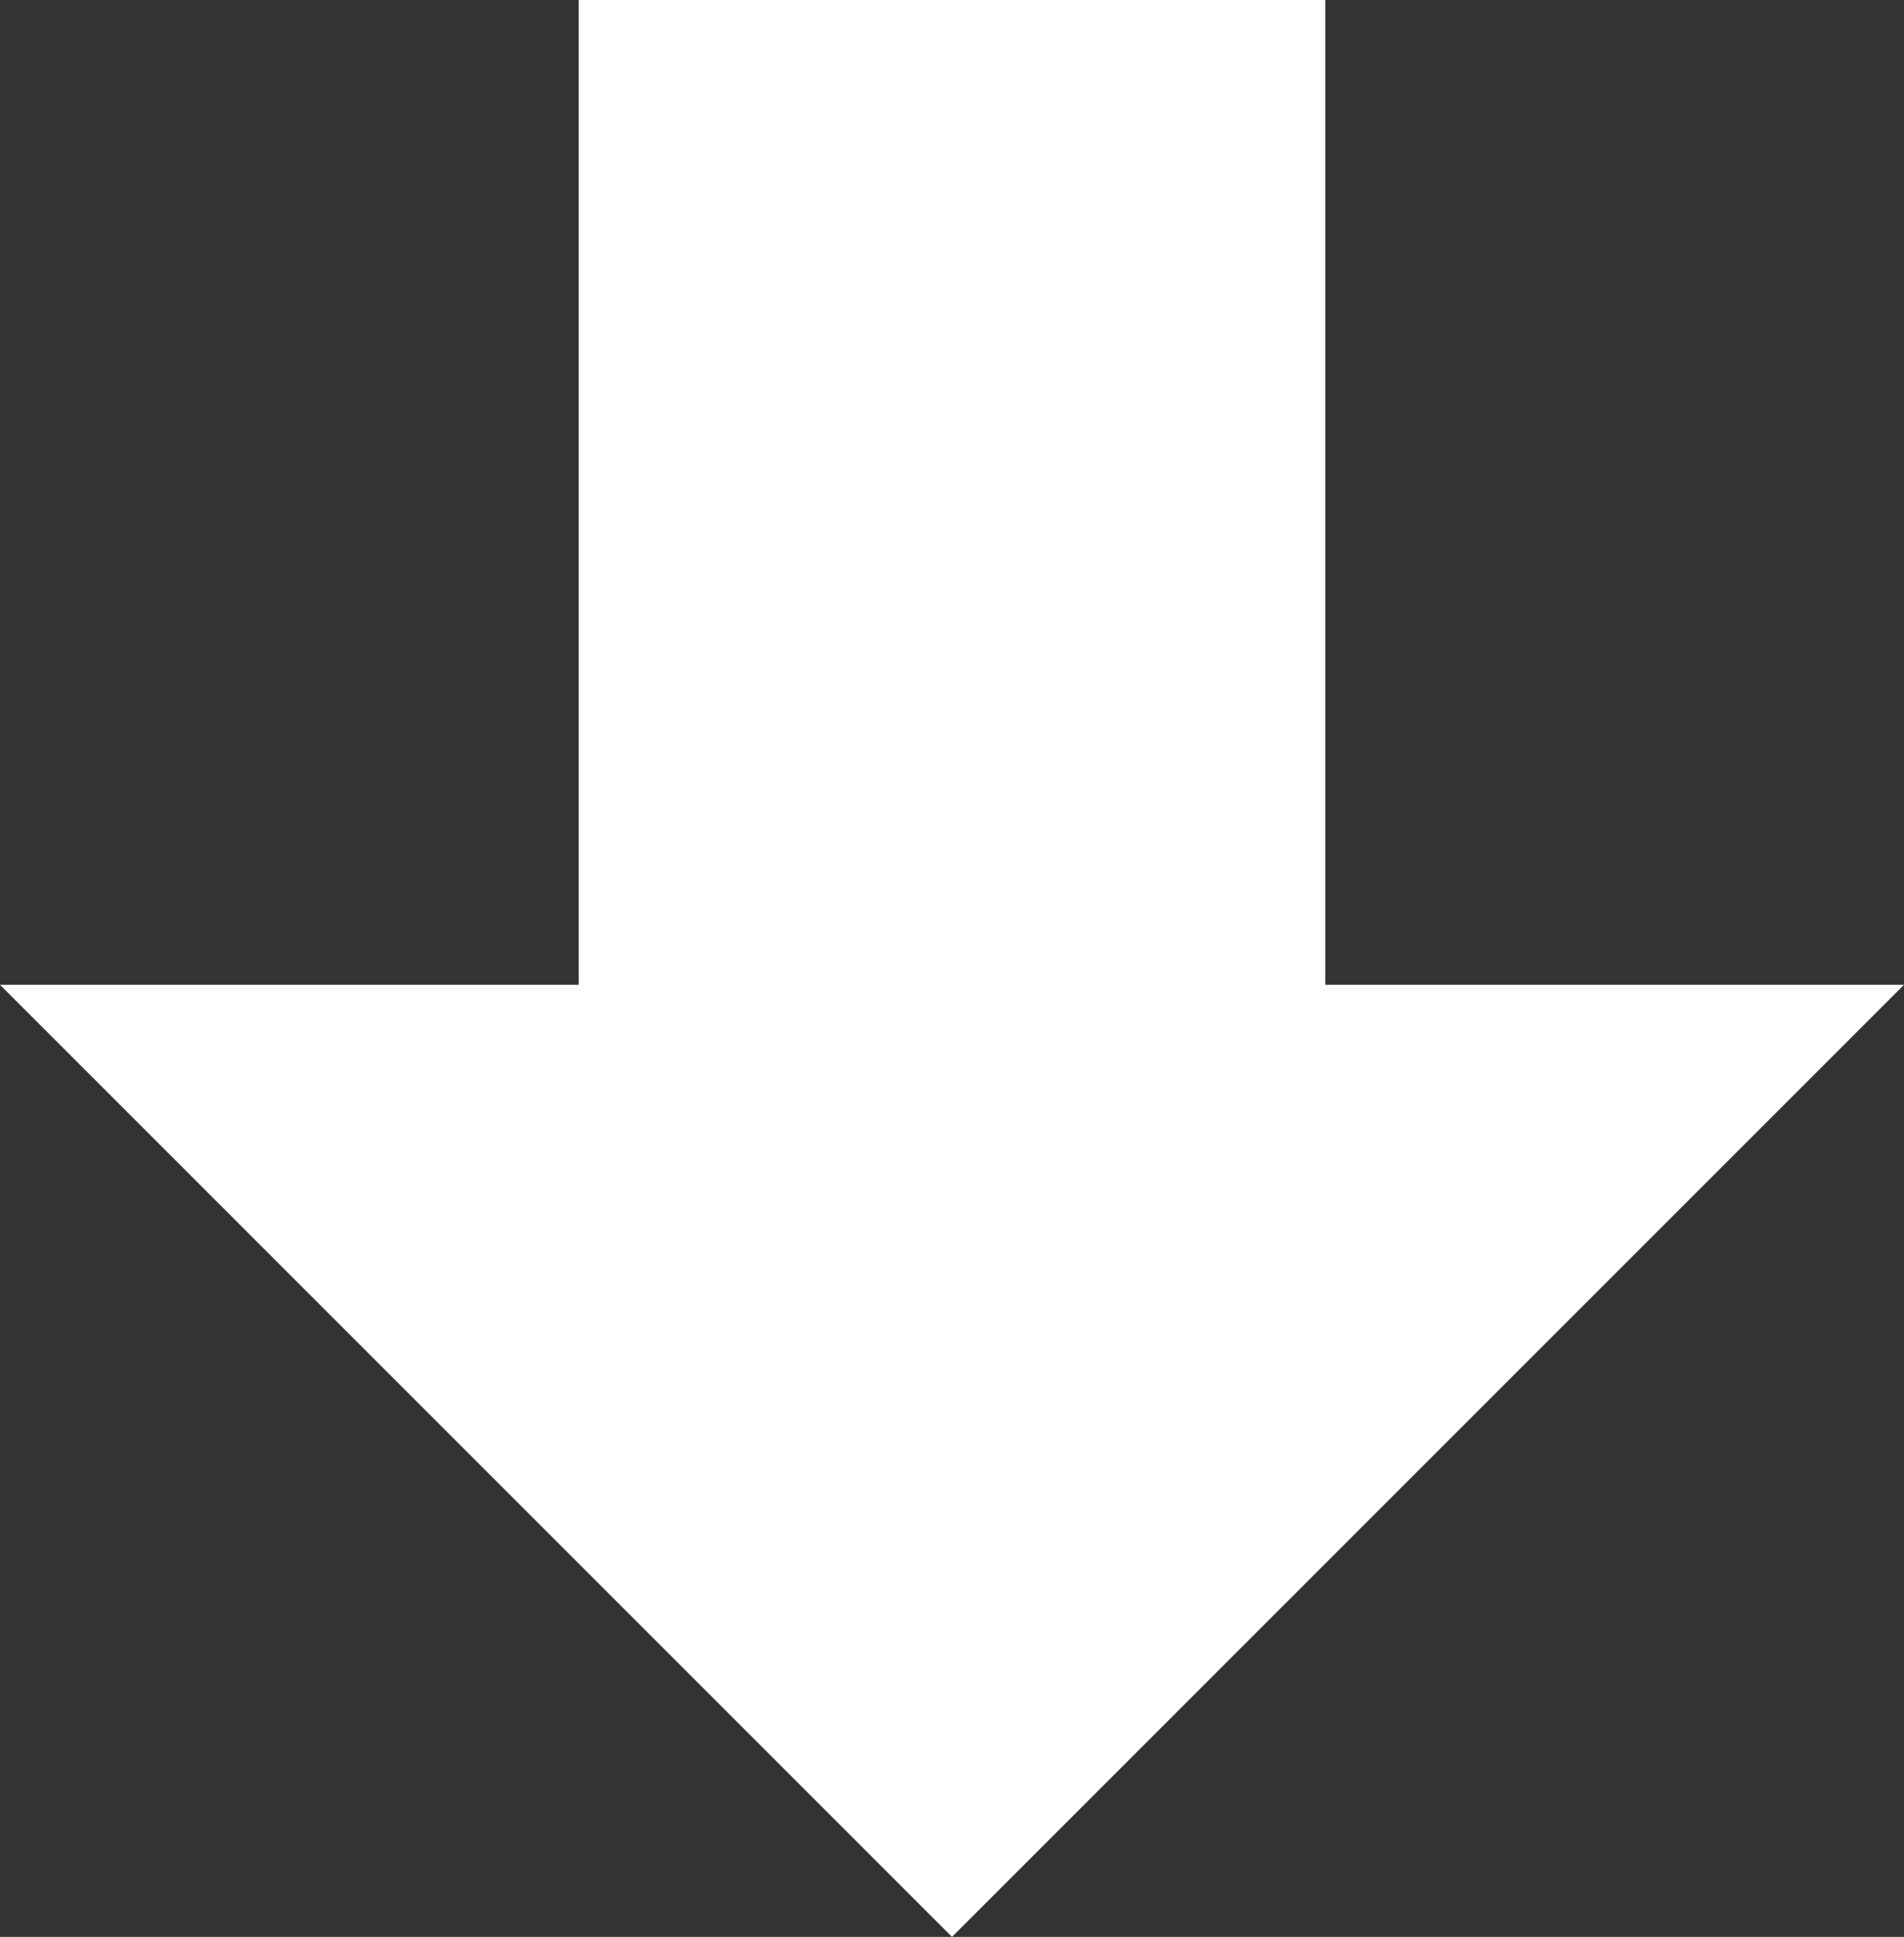 <?xml version="1.0" encoding="UTF-8" ?>
<svg xmlns="http://www.w3.org/2000/svg" viewBox="0 0 81.6 83">
  <rect x="0" y="0" width="81.6" height="83" fill="#333333" stroke="none"/>
  <defs>
    <style>
      .b {
        fill: none;
        stroke: white;
        stroke-miterlimit: 10;
        stroke-width: 32px;
      }

      .c {
        fill: white;
        stroke-width: 0px;
      }
    </style>
  </defs>
  <line class="b" x1="40.8" y1="47.7" x2="40.8" />
  <polygon class="c" points="0 42.2 81.6 42.2 40.8 83 0 42.2" />
</svg>
